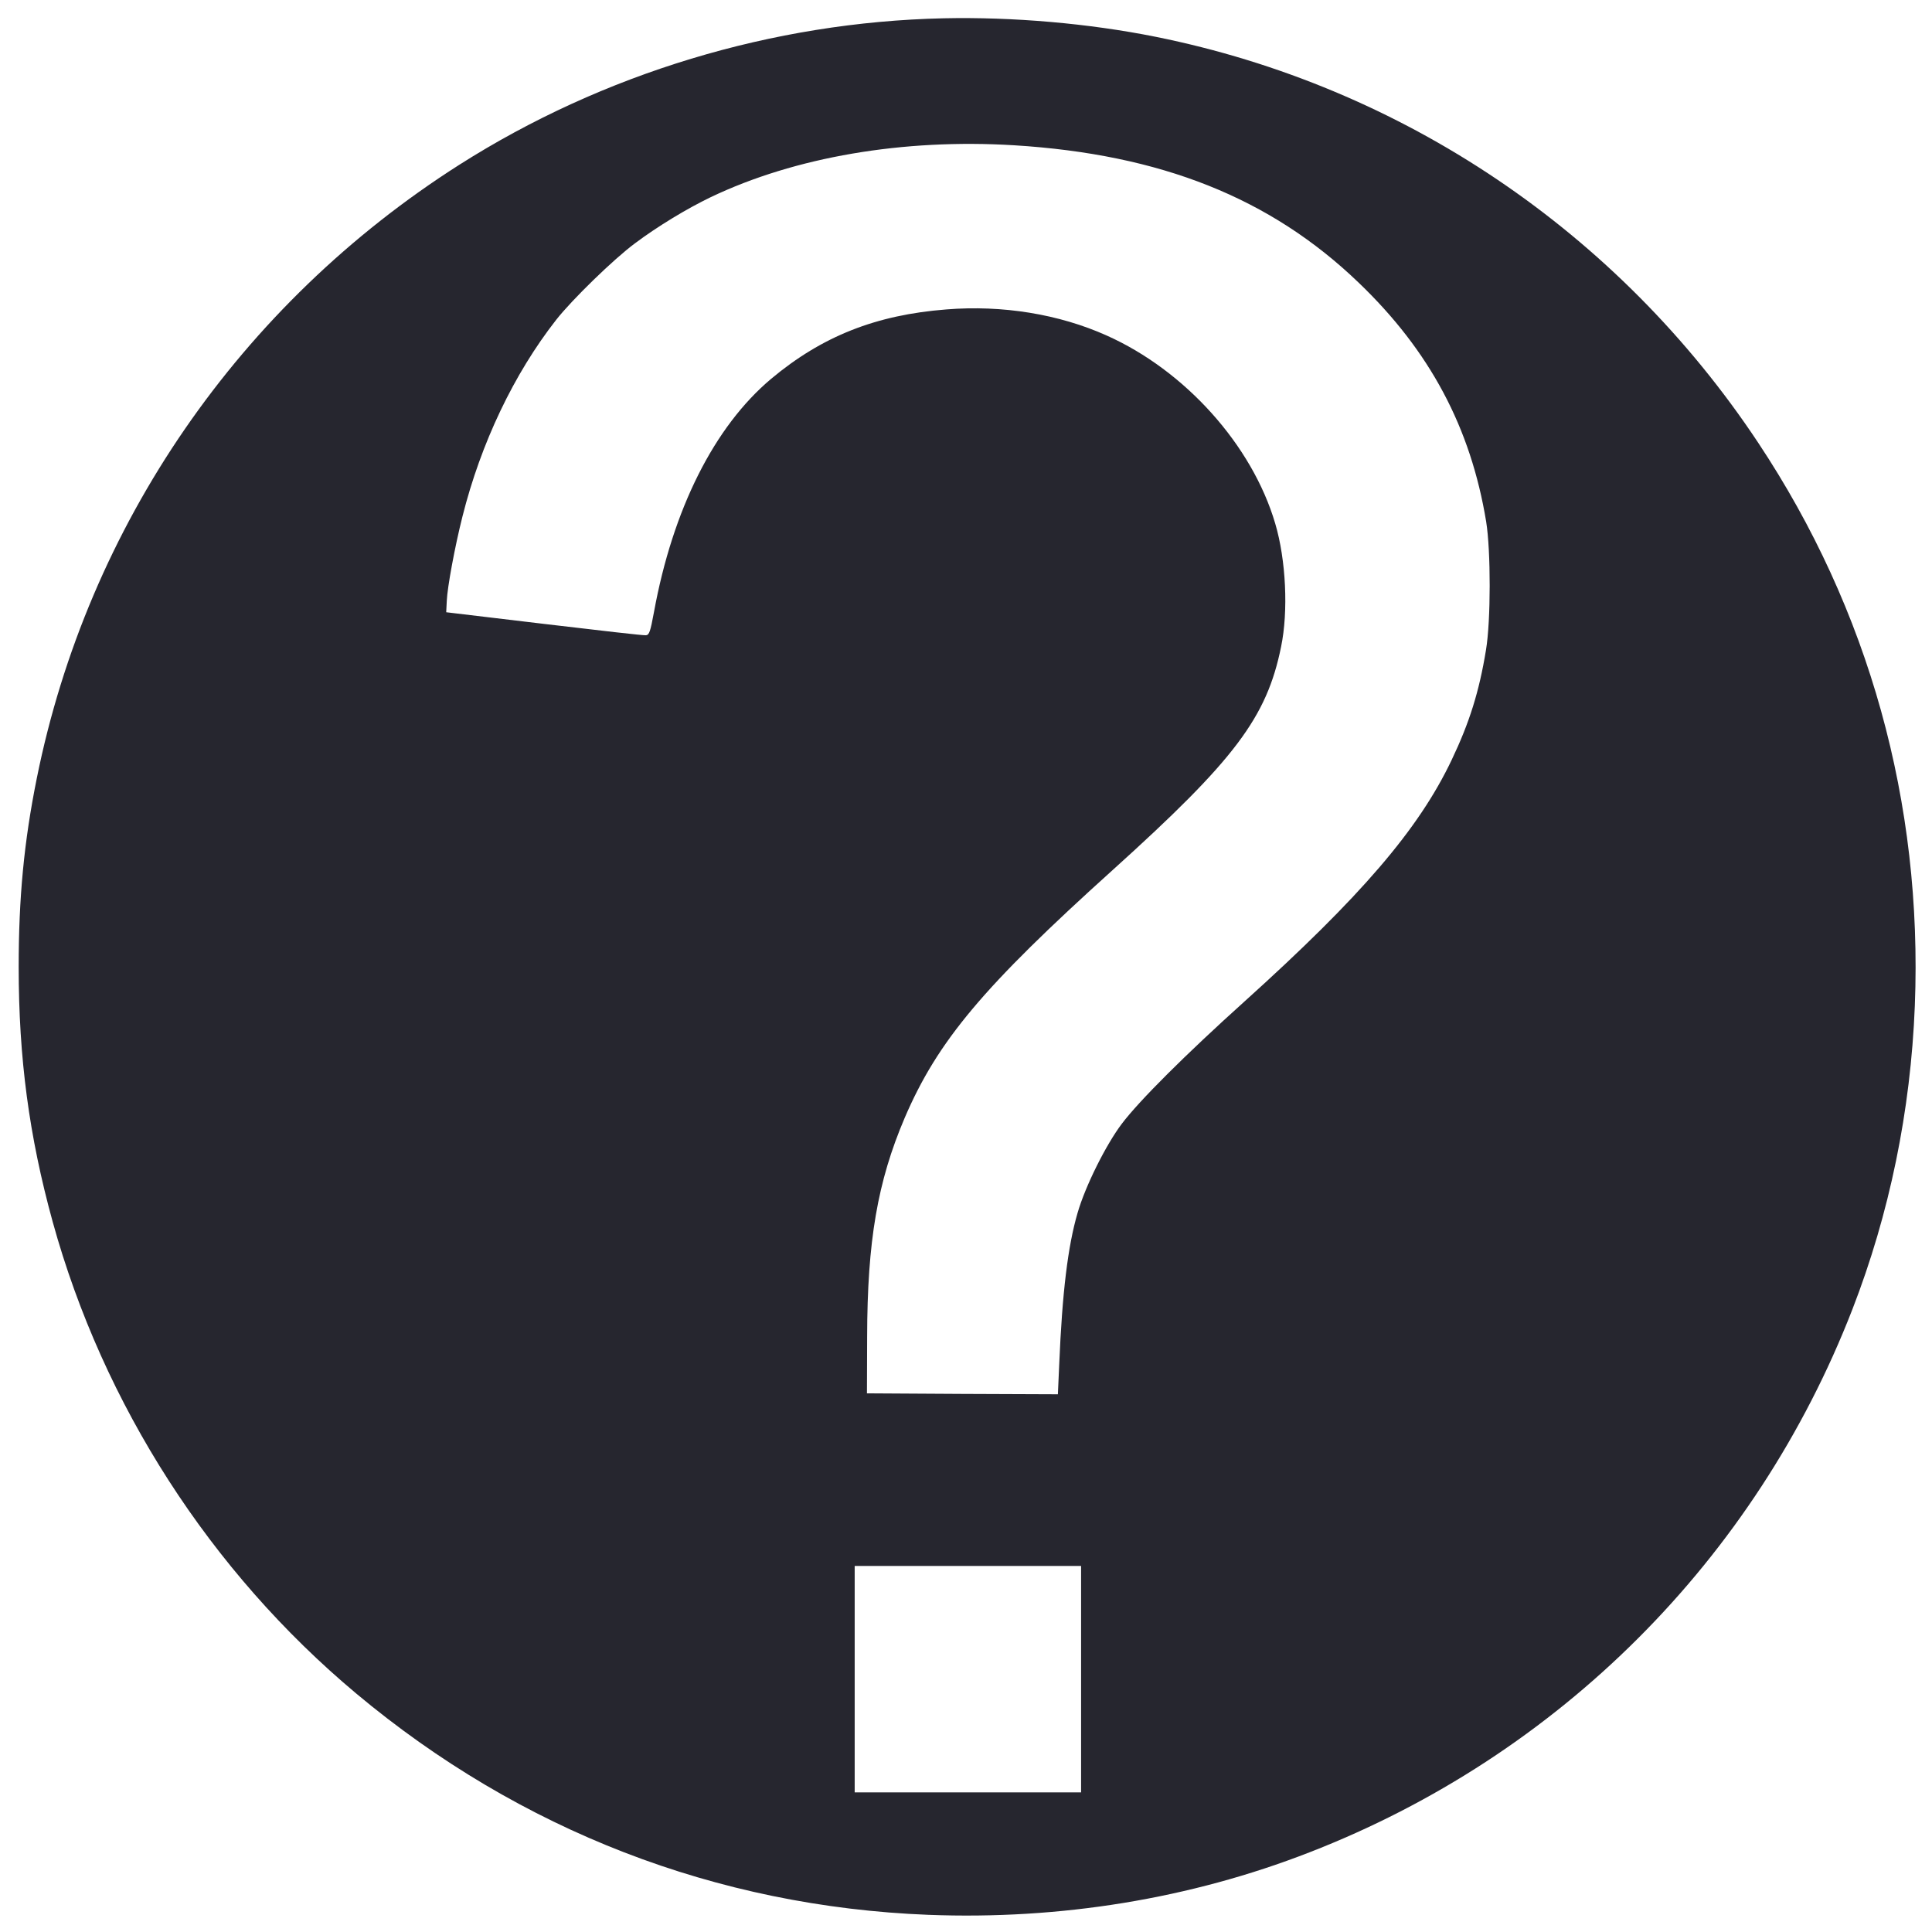 <?xml version="1.0" standalone="no"?>
<!DOCTYPE svg PUBLIC "-//W3C//DTD SVG 20010904//EN"
 "http://www.w3.org/TR/2001/REC-SVG-20010904/DTD/svg10.dtd">
<svg version="1.0" xmlns="http://www.w3.org/2000/svg"
 width="1024pt" height="1024pt" viewBox="0 0 1024 1024"
 preserveAspectRatio="xMidYMid meet">
<g transform="translate(0,1024) scale(0.1,-0.1)"
fill="#26262F" stroke="none">
<path d="M5000 10143 c-904 -20 -1805 -293 -2565 -776 -1163 -740 -1970 -1911
-2240 -3252 -68 -337 -96 -634 -96 -1000 0 -483 55 -896 180 -1350 268 -971
836 -1854 1609 -2501 868 -726 1911 -1129 3032 -1173 700 -27 1388 85 2020
331 1324 514 2364 1554 2878 2878 197 508 309 1052 331 1610 42 1074 -243
2099 -830 2983 -742 1118 -1887 1889 -3194 2152 -354 71 -756 106 -1125 98z
m375 -673 c778 -48 1359 -279 1826 -728 377 -361 594 -768 676 -1267 25 -156
25 -525 -1 -680 -36 -221 -88 -386 -182 -583 -175 -368 -480 -723 -1099 -1281
-310 -279 -556 -524 -649 -647 -84 -111 -194 -331 -235 -474 -51 -175 -81
-419 -97 -803 l-7 -157 -506 2 -506 3 1 300 c1 508 55 822 199 1160 175 408
417 696 1105 1316 645 582 814 806 890 1181 39 188 26 461 -31 653 -122 415
-477 811 -894 997 -252 113 -552 162 -849 138 -373 -29 -659 -142 -929 -368
-301 -253 -521 -690 -621 -1237 -19 -103 -25 -120 -42 -122 -10 -2 -253 26
-539 60 l-520 62 3 60 c3 73 43 289 83 447 98 390 273 757 497 1043 84 107
305 322 417 405 120 90 277 185 402 245 446 213 1020 311 1608 275z m355
-8130 l0 -600 -600 0 -600 0 0 600 0 600 600 0 600 0 0 -600z"/>
</g>
</svg>
